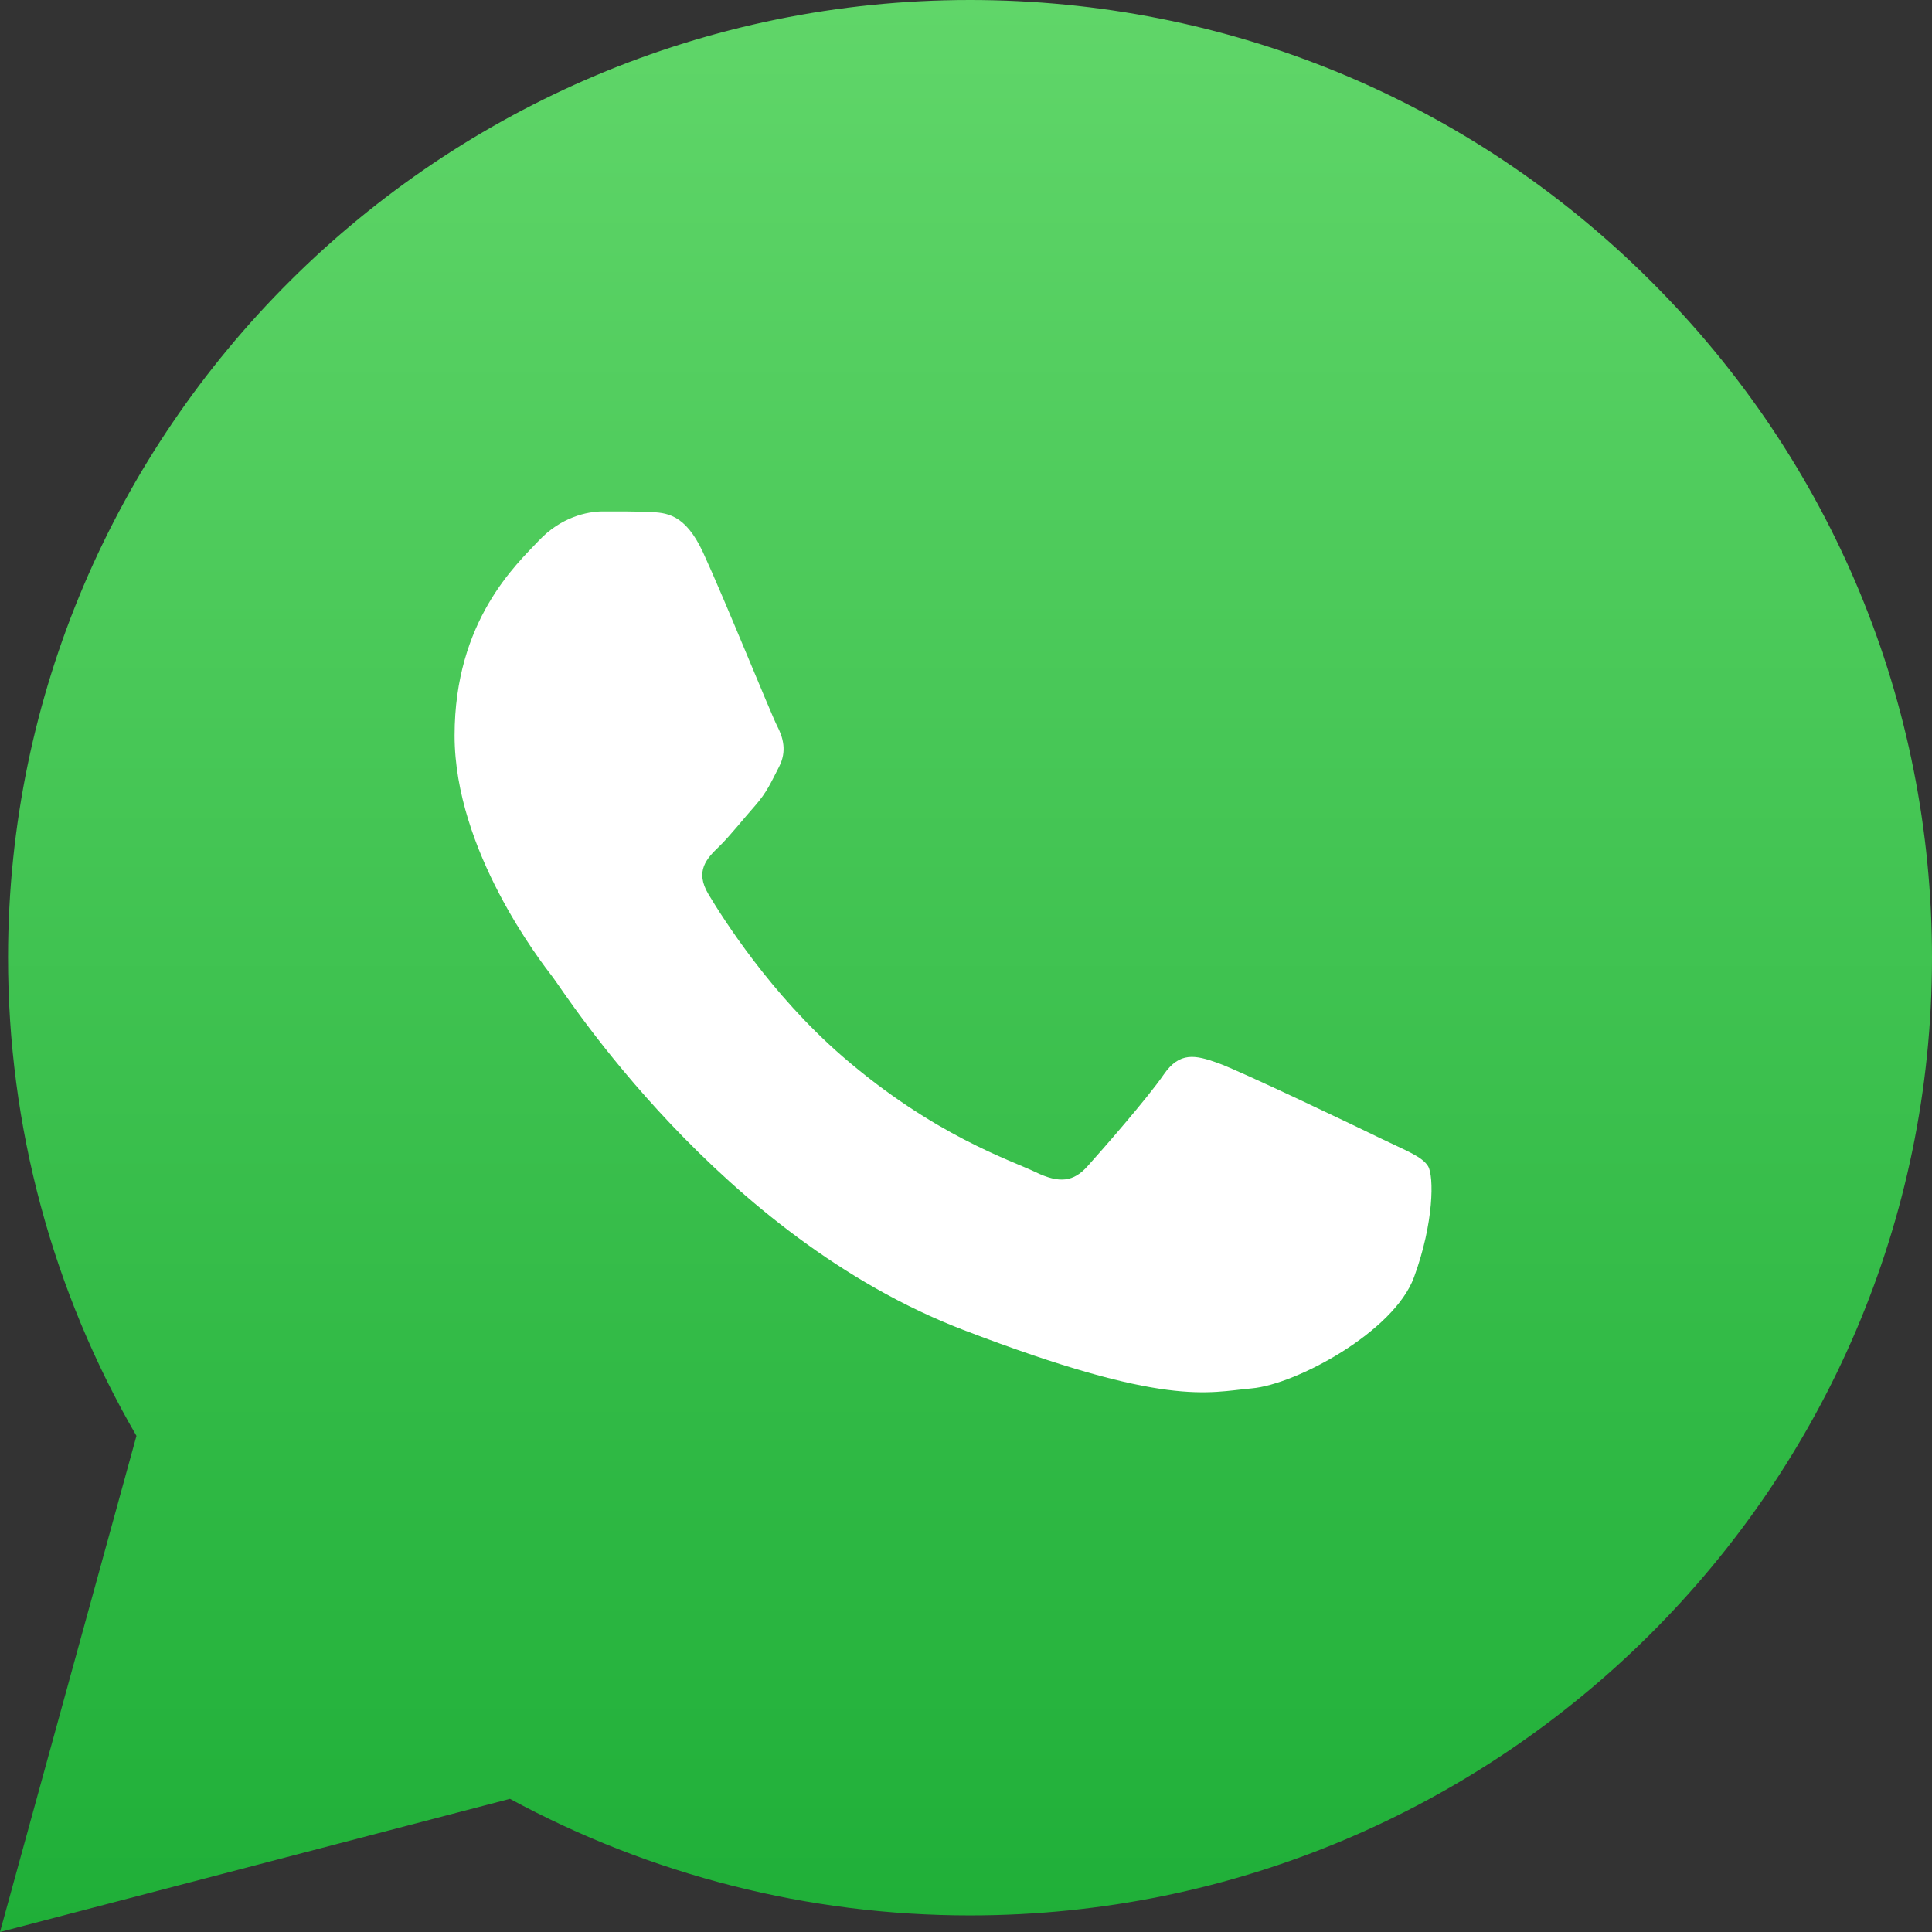 <svg width="24" height="24" viewBox="0 0 24 24" fill="none" xmlns="http://www.w3.org/2000/svg">
<rect x="0" y="0" width="24" height="24" fill="#333333" stroke="none"/>
<g clip-path="url(#clip0_150_186)">
<path d="M0.1 11.892C0.099 13.988 0.649 16.034 1.695 17.837L0 24L6.335 22.346C8.087 23.296 10.05 23.794 12.045 23.794H12.05C18.636 23.794 23.997 18.459 24 11.901C24.001 8.724 22.759 5.736 20.503 3.488C18.247 1.24 15.247 0.001 12.05 0C5.463 0 0.103 5.335 0.1 11.892Z" fill="url(#paint0_linear_150_186)"/>
<path d="M8.733 6.861C8.509 6.378 8.274 6.368 8.061 6.36C7.887 6.352 7.688 6.353 7.489 6.353C7.29 6.353 6.966 6.426 6.693 6.716C6.419 7.007 5.647 7.709 5.647 9.137C5.647 10.565 6.717 11.945 6.867 12.139C7.016 12.333 8.932 15.357 11.967 16.521C14.489 17.488 15.003 17.296 15.55 17.247C16.098 17.199 17.317 16.545 17.565 15.867C17.814 15.19 17.814 14.609 17.74 14.487C17.665 14.366 17.466 14.294 17.167 14.149C16.869 14.003 15.401 13.301 15.127 13.204C14.853 13.107 14.654 13.059 14.455 13.35C14.256 13.64 13.684 14.294 13.51 14.487C13.336 14.681 13.162 14.705 12.863 14.56C12.564 14.415 11.603 14.108 10.462 13.12C9.574 12.35 8.975 11.4 8.801 11.109C8.627 10.819 8.782 10.662 8.932 10.517C9.066 10.387 9.23 10.178 9.38 10.009C9.529 9.839 9.578 9.718 9.678 9.525C9.778 9.331 9.728 9.161 9.653 9.016C9.578 8.871 8.998 7.435 8.733 6.861Z" fill="white"/>
</g>
<defs>
<linearGradient id="paint0_linear_150_186" x1="12" y1="24" x2="12" y2="0" gradientUnits="userSpaceOnUse">
<stop stop-color="#1FAF38"/>
<stop offset="1" stop-color="#60D669"/>
</linearGradient>
<clipPath id="clip0_150_186">
<rect width="24" height="24" fill="white"/>
</clipPath>
</defs>
</svg>
